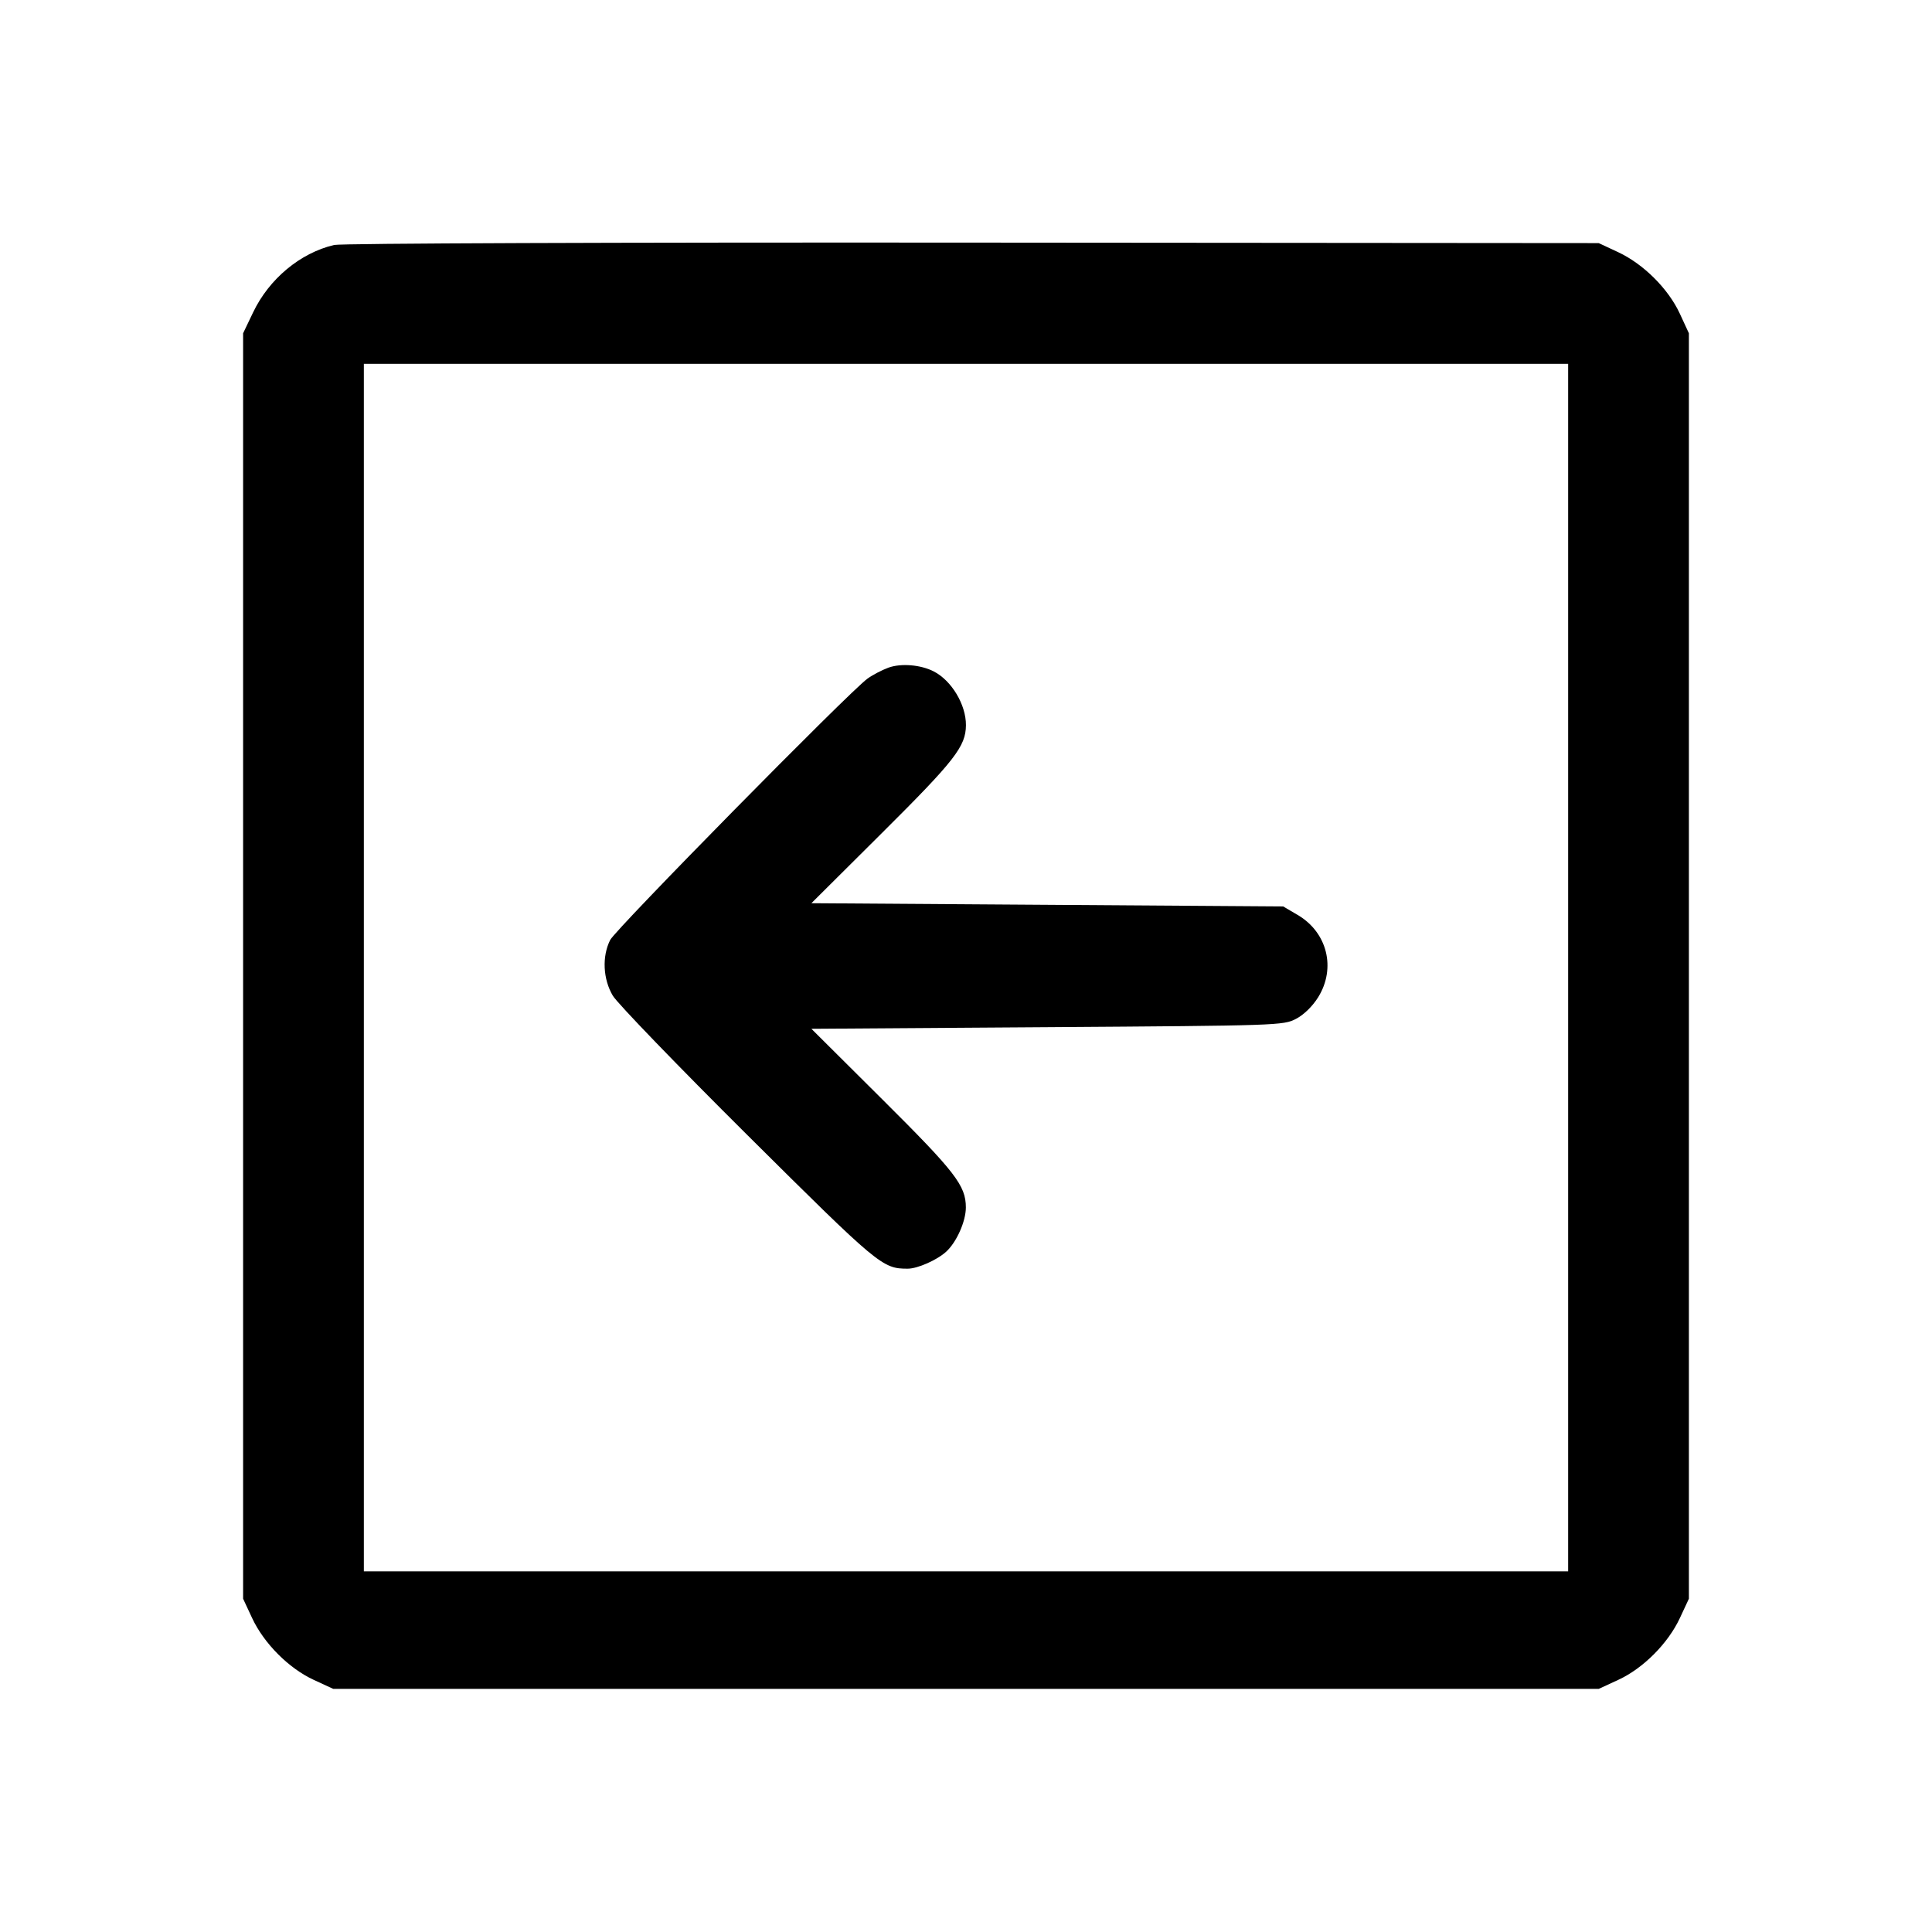 <svg fill="currentColor" viewBox="0 0 256 256" xmlns="http://www.w3.org/2000/svg"><path d="M44.265 32.461 C 39.776 33.526,35.661 36.951,33.540 41.387 L 32.213 44.160 32.213 128.000 L 32.213 211.840 33.407 214.400 C 34.974 217.760,38.261 221.060,41.555 222.583 L 44.160 223.787 128.000 223.787 L 211.840 223.787 214.445 222.583 C 217.739 221.060,221.026 217.760,222.593 214.400 L 223.787 211.840 223.787 128.000 L 223.787 44.160 222.583 41.555 C 221.060 38.261,217.760 34.974,214.400 33.407 L 211.840 32.213 128.853 32.147 C 81.512 32.109,45.179 32.244,44.265 32.461 M207.787 128.213 L 207.787 208.213 128.000 208.213 L 48.213 208.213 48.213 128.213 L 48.213 48.213 128.000 48.213 L 207.787 48.213 207.787 128.213 M117.711 88.472 C 116.863 88.781,115.615 89.435,114.938 89.927 C 112.522 91.680,81.570 123.121,80.850 124.554 C 79.755 126.730,79.898 129.737,81.199 131.932 C 81.796 132.937,89.834 141.263,99.062 150.434 C 116.465 167.729,116.918 168.107,120.277 168.107 C 121.578 168.107,124.175 166.957,125.384 165.846 C 126.758 164.583,127.981 161.829,127.981 160.000 C 127.981 157.098,126.605 155.315,116.947 145.707 L 107.512 136.320 138.770 136.107 C 169.437 135.897,170.059 135.877,171.733 135.001 C 172.770 134.460,173.920 133.337,174.663 132.141 C 177.055 128.289,175.876 123.545,171.951 121.238 L 170.027 120.107 138.769 119.893 L 107.512 119.680 116.947 110.293 C 126.526 100.763,127.972 98.904,127.991 96.093 C 128.009 93.382,126.100 90.188,123.733 88.970 C 121.999 88.077,119.390 87.861,117.711 88.472 " stroke="none" fill-rule="evenodd"></path></svg>